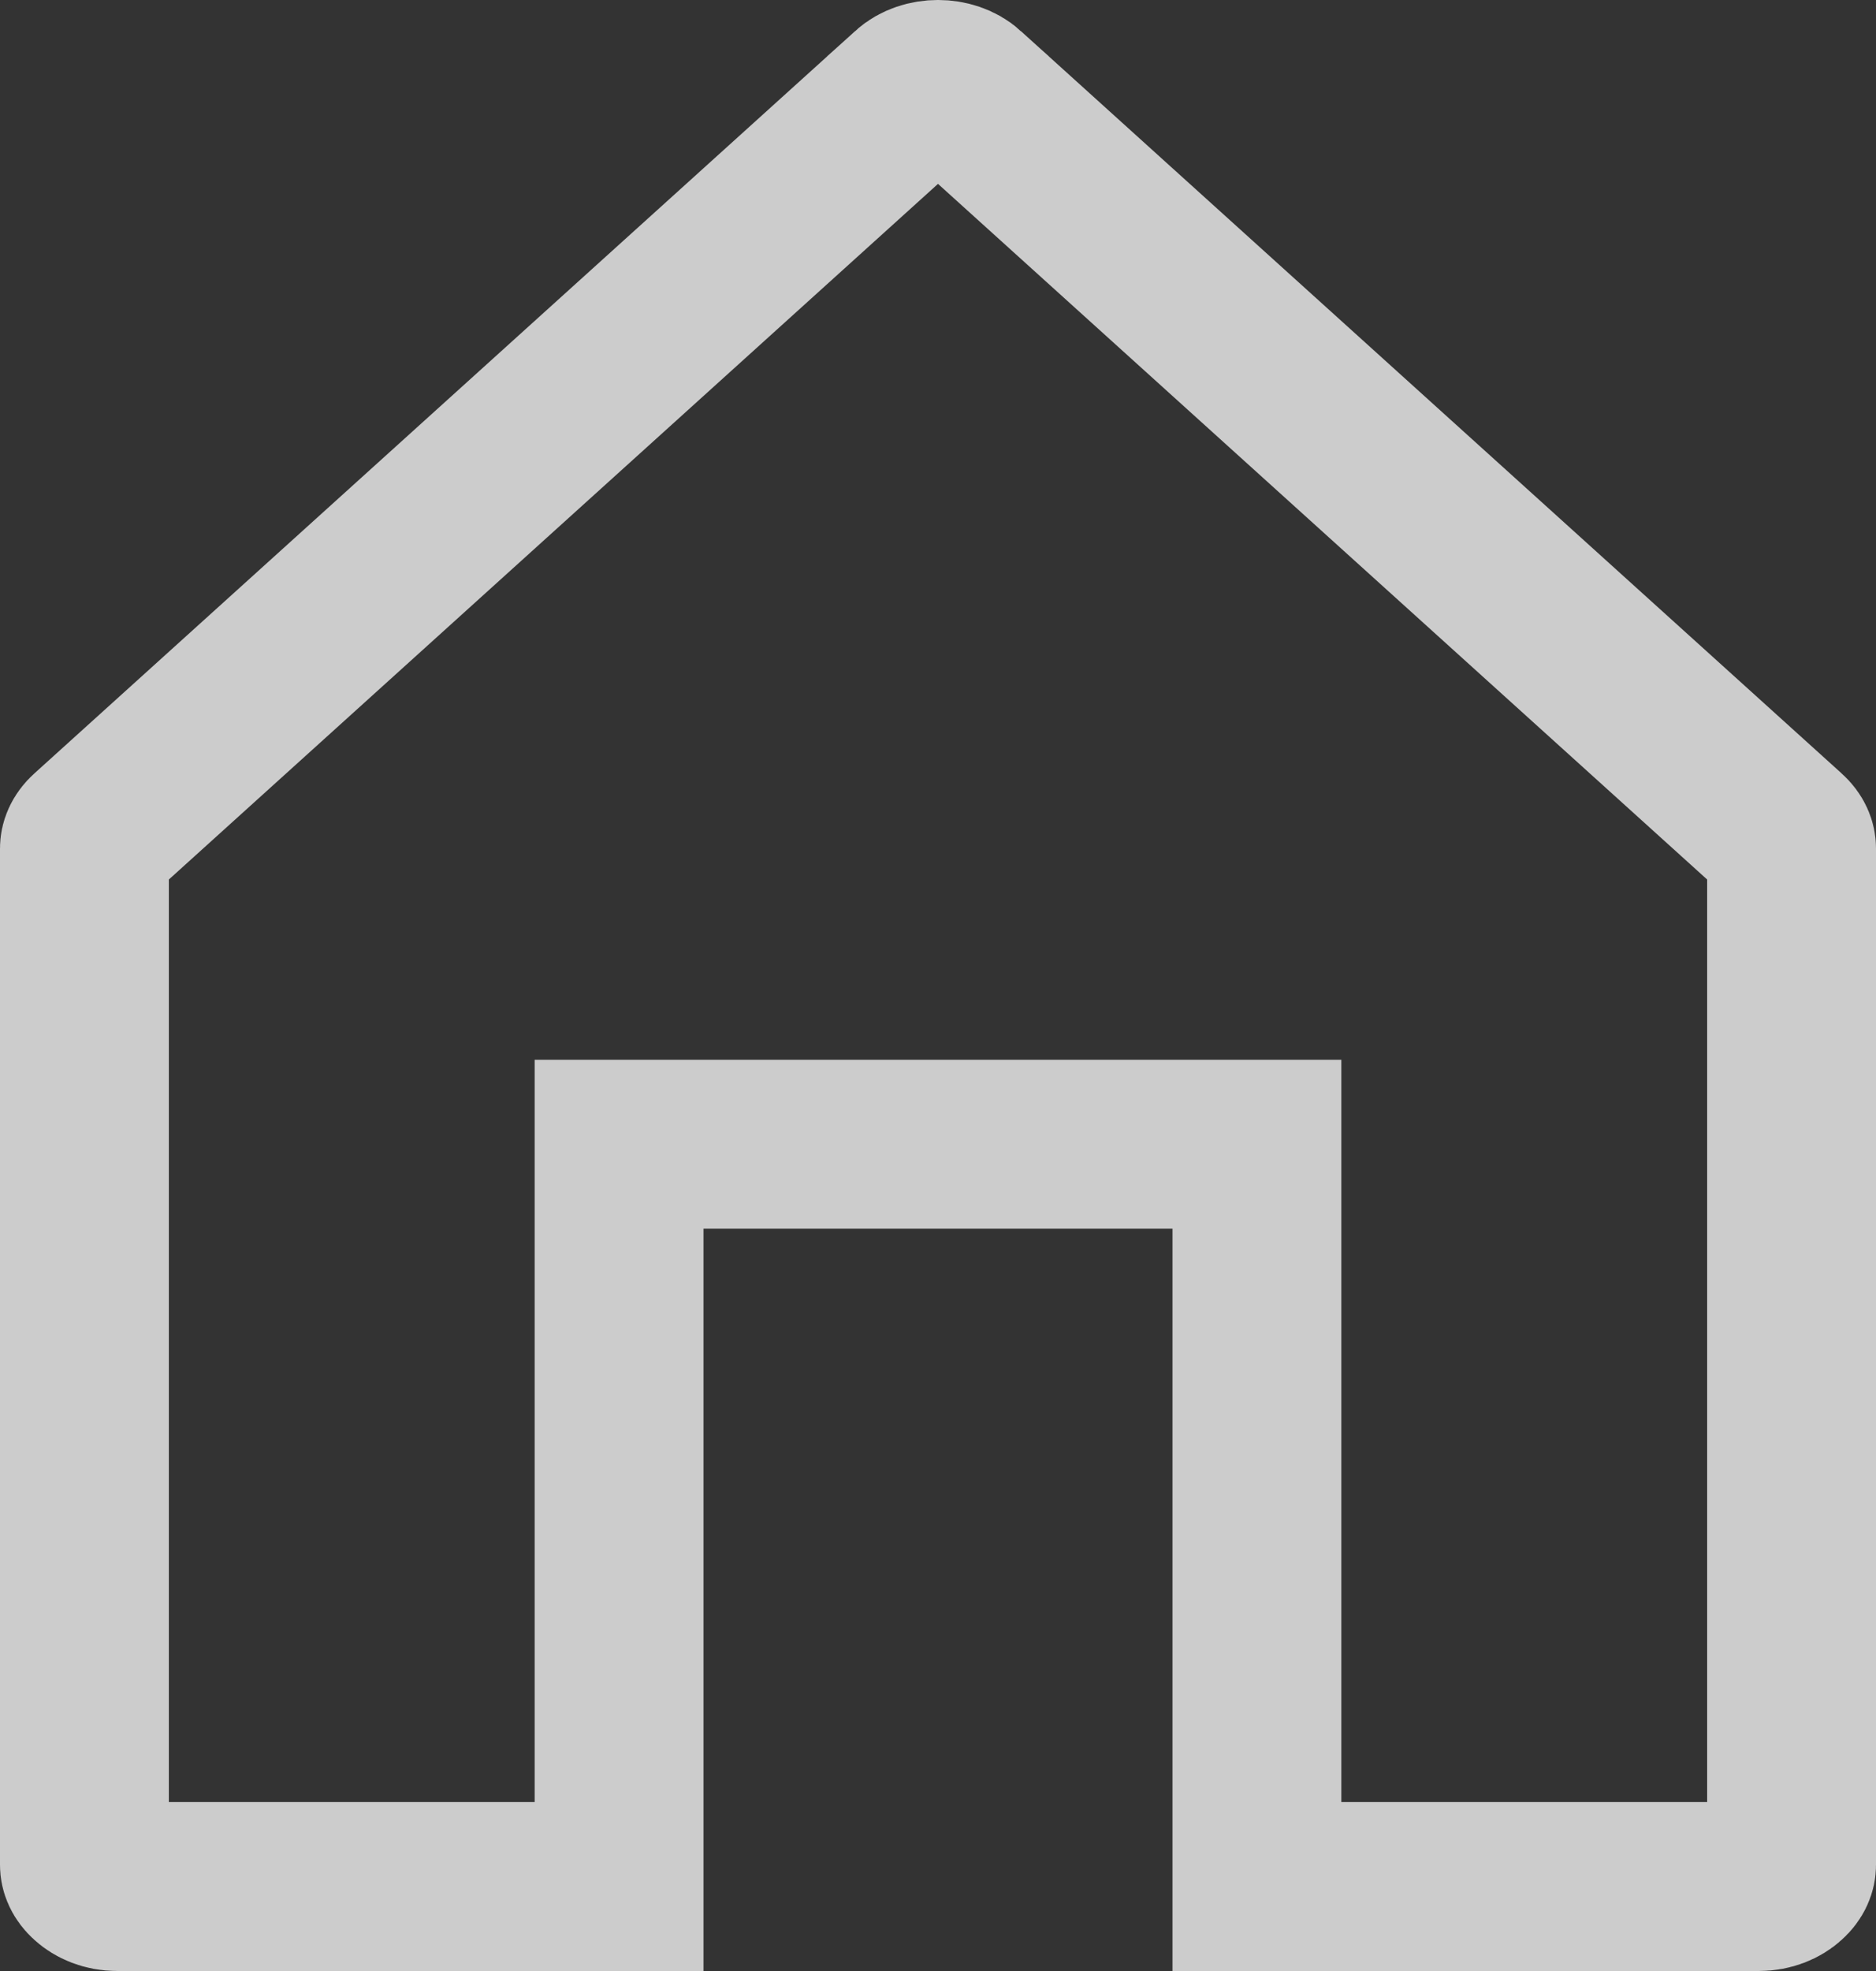<svg width="20" height="21" viewBox="0 0 20 21" fill="none" xmlns="http://www.w3.org/2000/svg">
<rect x="0" y="0" width="20" height="21" fill="#333333" stroke="none"/>
<path d="M0.97 8.908L0.97 8.908L9.72 0.999C9.72 0.999 9.72 0.999 9.72 0.998C9.865 0.867 10.135 0.867 10.28 0.998C10.28 0.999 10.28 0.999 10.28 0.999L19.03 8.908L19.03 8.908C19.088 8.96 19.1 9.009 19.1 9.039V19.87C19.1 19.902 19.087 19.95 19.03 20.001C18.972 20.054 18.875 20.1 18.75 20.1H13.4V13.091V12.191H12.5H7.5H6.6V13.091V20.1H1.25C1.125 20.1 1.028 20.054 0.97 20.001C0.913 19.95 0.9 19.902 0.9 19.87V9.039C0.9 9.009 0.912 8.96 0.97 8.908Z" stroke="white" stroke-opacity="0.75" stroke-width="1.8"/>
</svg>
